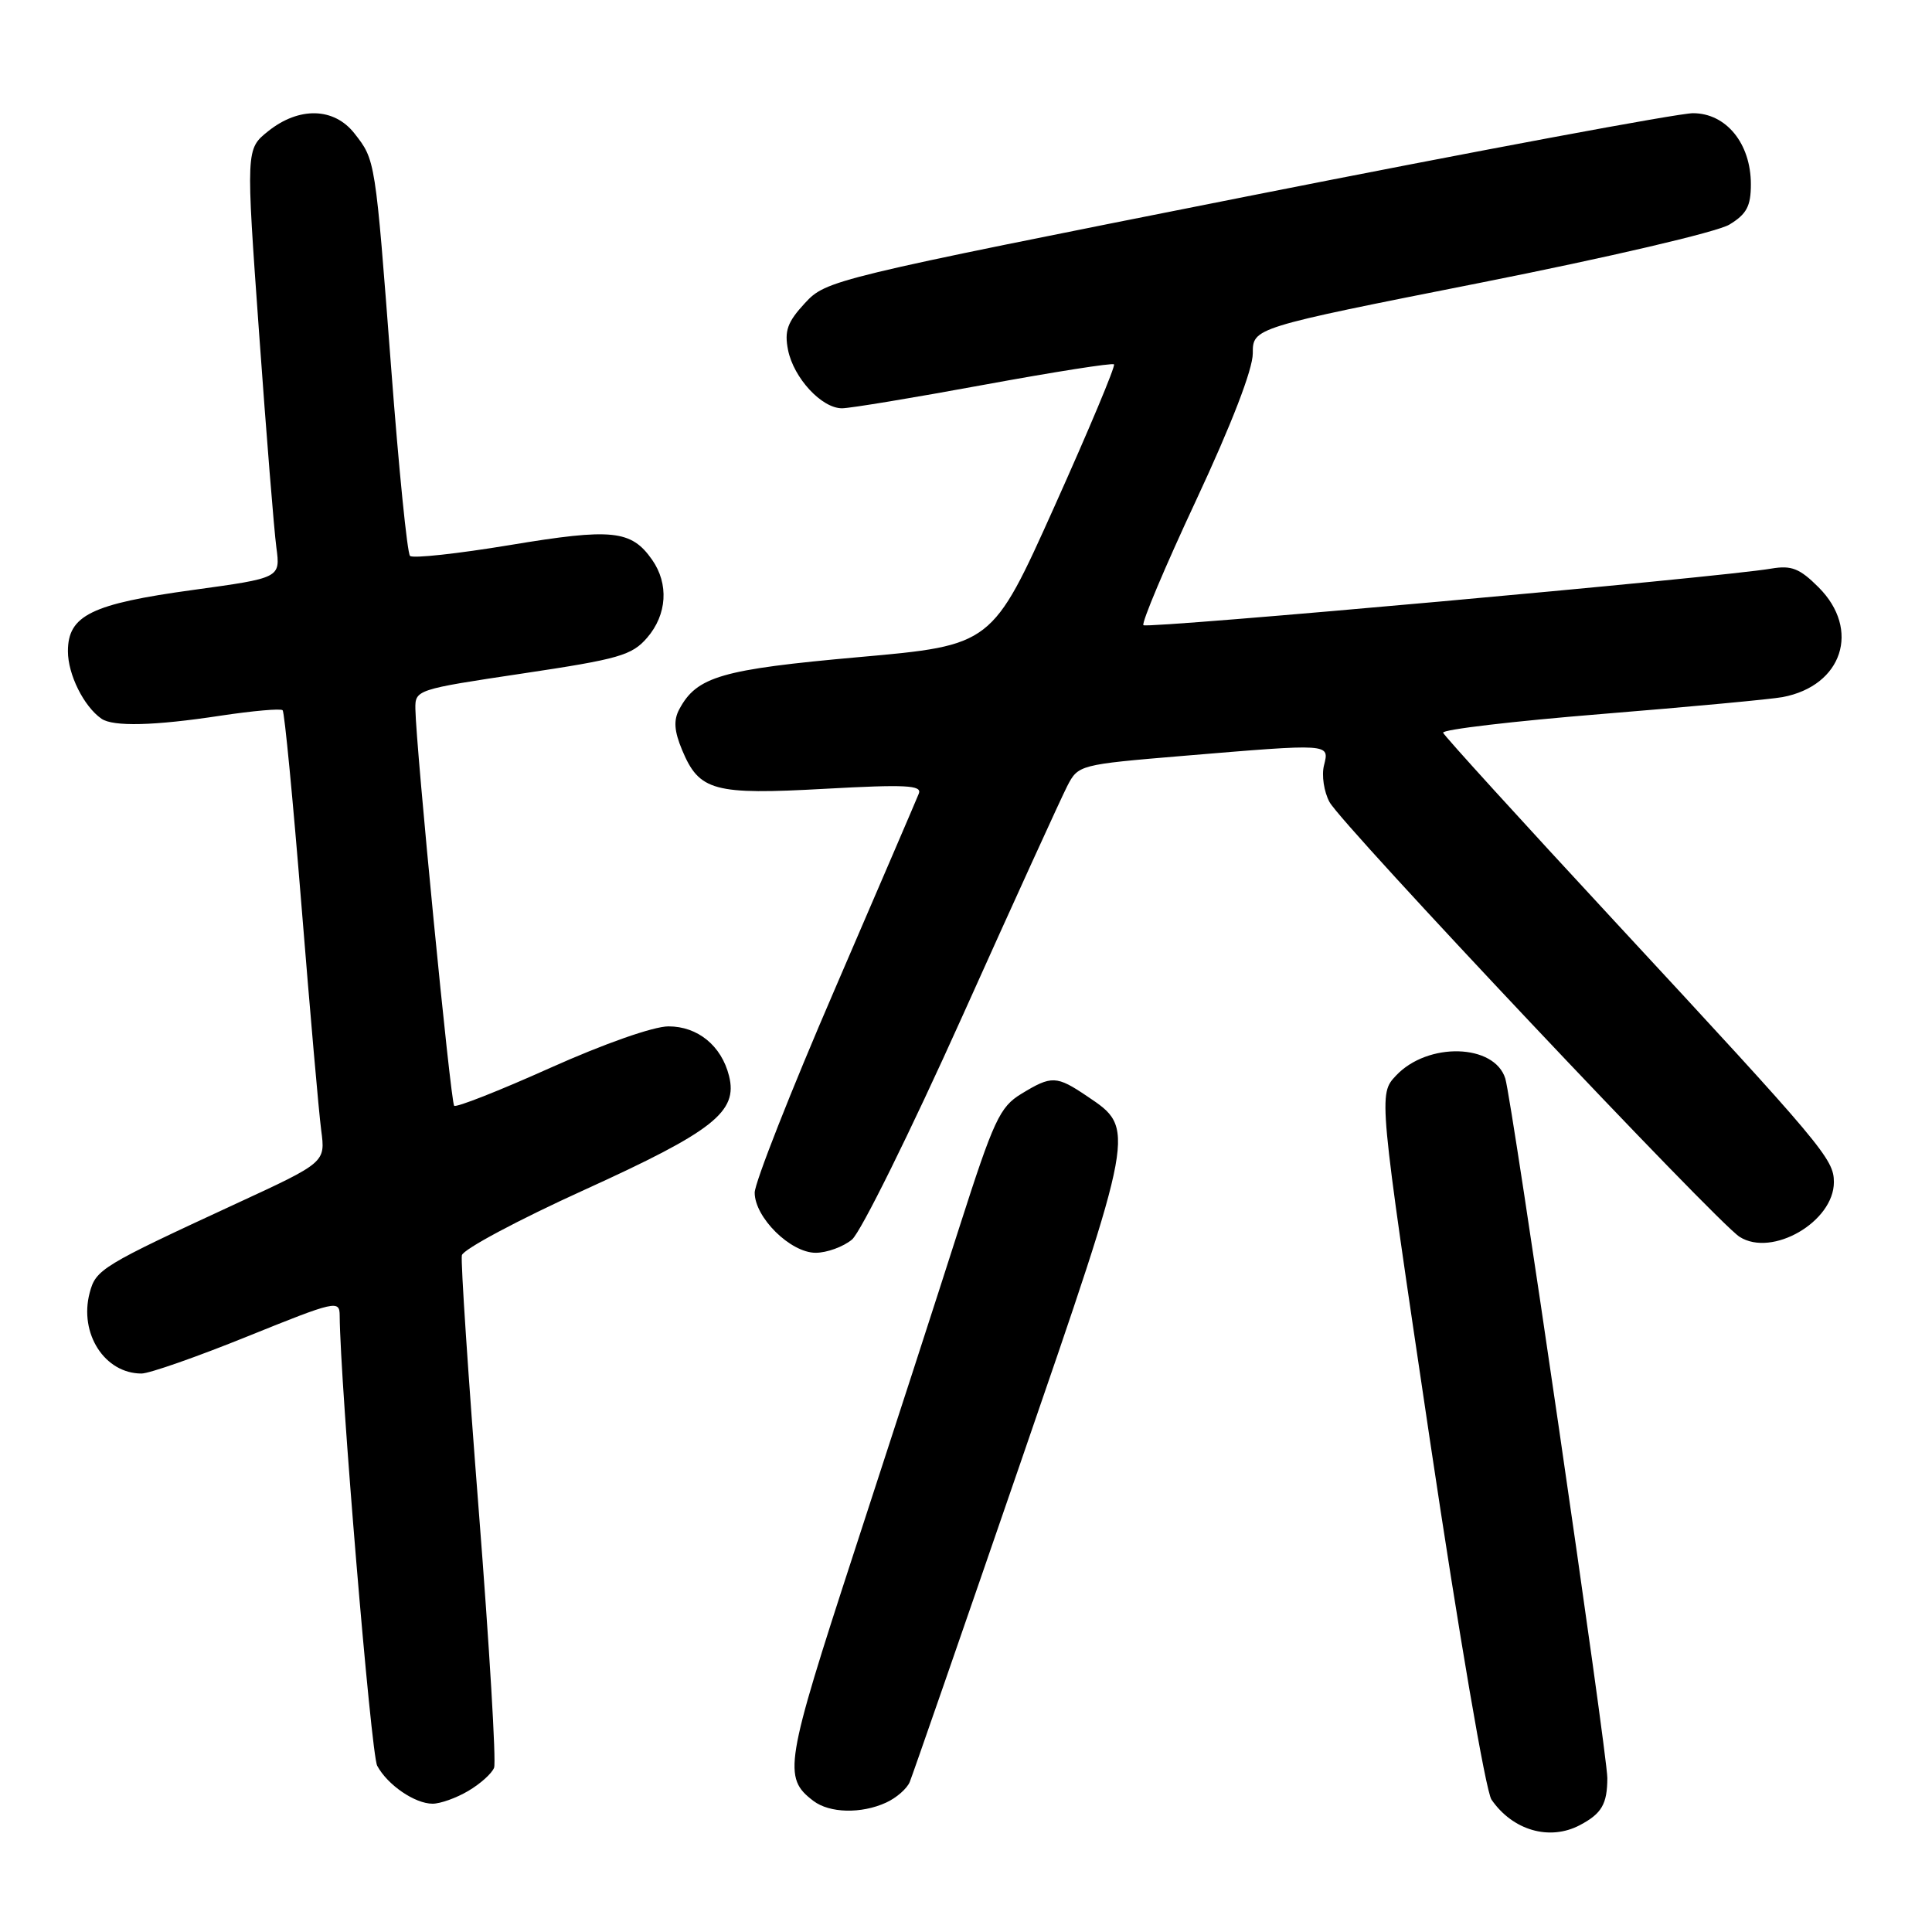 <?xml version="1.0" encoding="UTF-8" standalone="no"?>
<!DOCTYPE svg PUBLIC "-//W3C//DTD SVG 1.1//EN" "http://www.w3.org/Graphics/SVG/1.1/DTD/svg11.dtd" >
<svg xmlns="http://www.w3.org/2000/svg" xmlns:xlink="http://www.w3.org/1999/xlink" version="1.1" viewBox="0 0 256 256">
 <g >
 <path fill="currentColor"
d=" M 209.32 241.85 C 212.23 240.32 212.97 239.06 212.98 235.60 C 213.00 232.56 200.33 145.66 199.46 142.91 C 198.02 138.29 189.18 138.05 184.98 142.52 C 182.65 145.00 182.65 145.00 189.46 190.75 C 193.32 216.62 196.87 237.35 197.63 238.46 C 200.44 242.54 205.32 243.95 209.32 241.85 Z  M 117.40 238.86 C 118.77 238.24 120.19 237.00 120.55 236.11 C 120.91 235.23 127.49 216.28 135.16 194.00 C 150.55 149.32 150.50 149.60 144.07 145.27 C 139.98 142.51 139.35 142.49 135.33 144.94 C 132.47 146.68 131.68 148.39 127.10 162.68 C 124.32 171.38 118.06 190.70 113.19 205.61 C 104.00 233.80 103.71 235.54 107.78 238.63 C 109.92 240.26 114.12 240.36 117.40 238.86 Z  M 62.06 237.30 C 63.64 236.37 65.18 234.99 65.47 234.23 C 65.76 233.47 64.85 218.21 63.45 200.31 C 62.05 182.41 61.03 167.12 61.20 166.33 C 61.36 165.55 68.66 161.65 77.42 157.67 C 94.53 149.89 97.80 147.32 96.60 142.56 C 95.60 138.57 92.46 136.00 88.58 136.00 C 86.59 136.00 80.05 138.30 72.91 141.50 C 66.18 144.52 60.45 146.78 60.18 146.52 C 59.71 146.05 55.12 99.04 55.04 93.94 C 55.00 91.40 55.16 91.35 69.25 89.24 C 82.03 87.33 83.73 86.84 85.75 84.50 C 88.39 81.44 88.65 77.37 86.40 74.16 C 83.64 70.23 81.12 69.97 67.59 72.22 C 60.65 73.37 54.69 74.02 54.33 73.66 C 53.96 73.30 52.84 62.09 51.83 48.75 C 49.72 21.03 49.75 21.23 46.95 17.66 C 44.25 14.23 39.62 14.12 35.54 17.38 C 32.58 19.75 32.58 19.75 34.33 44.12 C 35.29 57.53 36.32 70.32 36.62 72.54 C 37.16 76.58 37.16 76.58 25.59 78.17 C 12.10 80.02 9.00 81.54 9.00 86.30 C 9.00 89.38 11.11 93.61 13.44 95.23 C 14.99 96.31 20.46 96.17 29.24 94.83 C 33.50 94.19 37.19 93.86 37.45 94.11 C 37.70 94.36 38.82 106.03 39.95 120.03 C 41.08 134.04 42.25 147.42 42.56 149.76 C 43.13 154.02 43.13 154.02 31.31 159.48 C 13.45 167.74 12.70 168.19 11.88 171.31 C 10.46 176.70 13.87 182.00 18.75 182.00 C 19.79 182.00 26.12 179.78 32.82 177.07 C 44.49 172.35 45.00 172.24 45.01 174.32 C 45.07 183.34 49.16 232.43 49.98 233.97 C 51.34 236.51 54.97 239.00 57.32 239.00 C 58.35 239.00 60.48 238.24 62.06 237.30 Z  M 112.89 164.25 C 114.05 163.29 120.61 150.01 127.48 134.74 C 134.34 119.47 140.62 105.71 141.42 104.15 C 142.87 101.35 143.02 101.31 156.74 100.16 C 176.38 98.52 176.16 98.50 175.44 101.40 C 175.10 102.72 175.43 104.92 176.17 106.28 C 177.81 109.32 227.46 161.96 230.51 163.89 C 234.82 166.63 243.00 161.88 243.00 156.64 C 243.00 153.58 241.59 151.90 214.00 122.13 C 201.62 108.77 191.37 97.51 191.22 97.09 C 191.07 96.67 200.52 95.56 212.22 94.61 C 223.92 93.66 234.72 92.65 236.20 92.37 C 244.14 90.87 246.58 83.42 240.97 77.82 C 238.47 75.32 237.38 74.89 234.72 75.34 C 228.17 76.48 152.00 83.34 151.51 82.84 C 151.23 82.56 154.37 75.10 158.50 66.27 C 163.19 56.22 166.00 48.94 166.00 46.83 C 166.00 43.44 166.00 43.44 196.15 37.47 C 213.14 34.10 227.54 30.74 229.15 29.76 C 231.44 28.37 232.00 27.32 232.00 24.42 C 232.00 19.02 228.73 15.00 224.33 15.00 C 222.39 15.00 195.76 19.97 165.15 26.04 C 110.15 36.95 109.47 37.12 106.65 40.17 C 104.33 42.68 103.92 43.84 104.42 46.38 C 105.17 50.09 108.87 54.10 111.57 54.10 C 112.63 54.10 121.09 52.70 130.36 50.99 C 139.63 49.29 147.40 48.06 147.61 48.28 C 147.83 48.50 144.28 56.96 139.73 67.09 C 131.46 85.50 131.46 85.50 113.82 87.07 C 95.59 88.70 92.33 89.64 90.01 93.98 C 89.23 95.43 89.33 96.86 90.39 99.40 C 92.66 104.82 94.57 105.34 109.30 104.52 C 120.01 103.93 122.20 104.04 121.75 105.15 C 121.46 105.89 116.44 117.56 110.61 131.09 C 104.77 144.61 100.00 156.74 100.00 158.03 C 100.00 161.32 104.74 166.00 108.08 166.00 C 109.56 166.00 111.73 165.21 112.89 164.25 Z "/>
</g>
</svg>